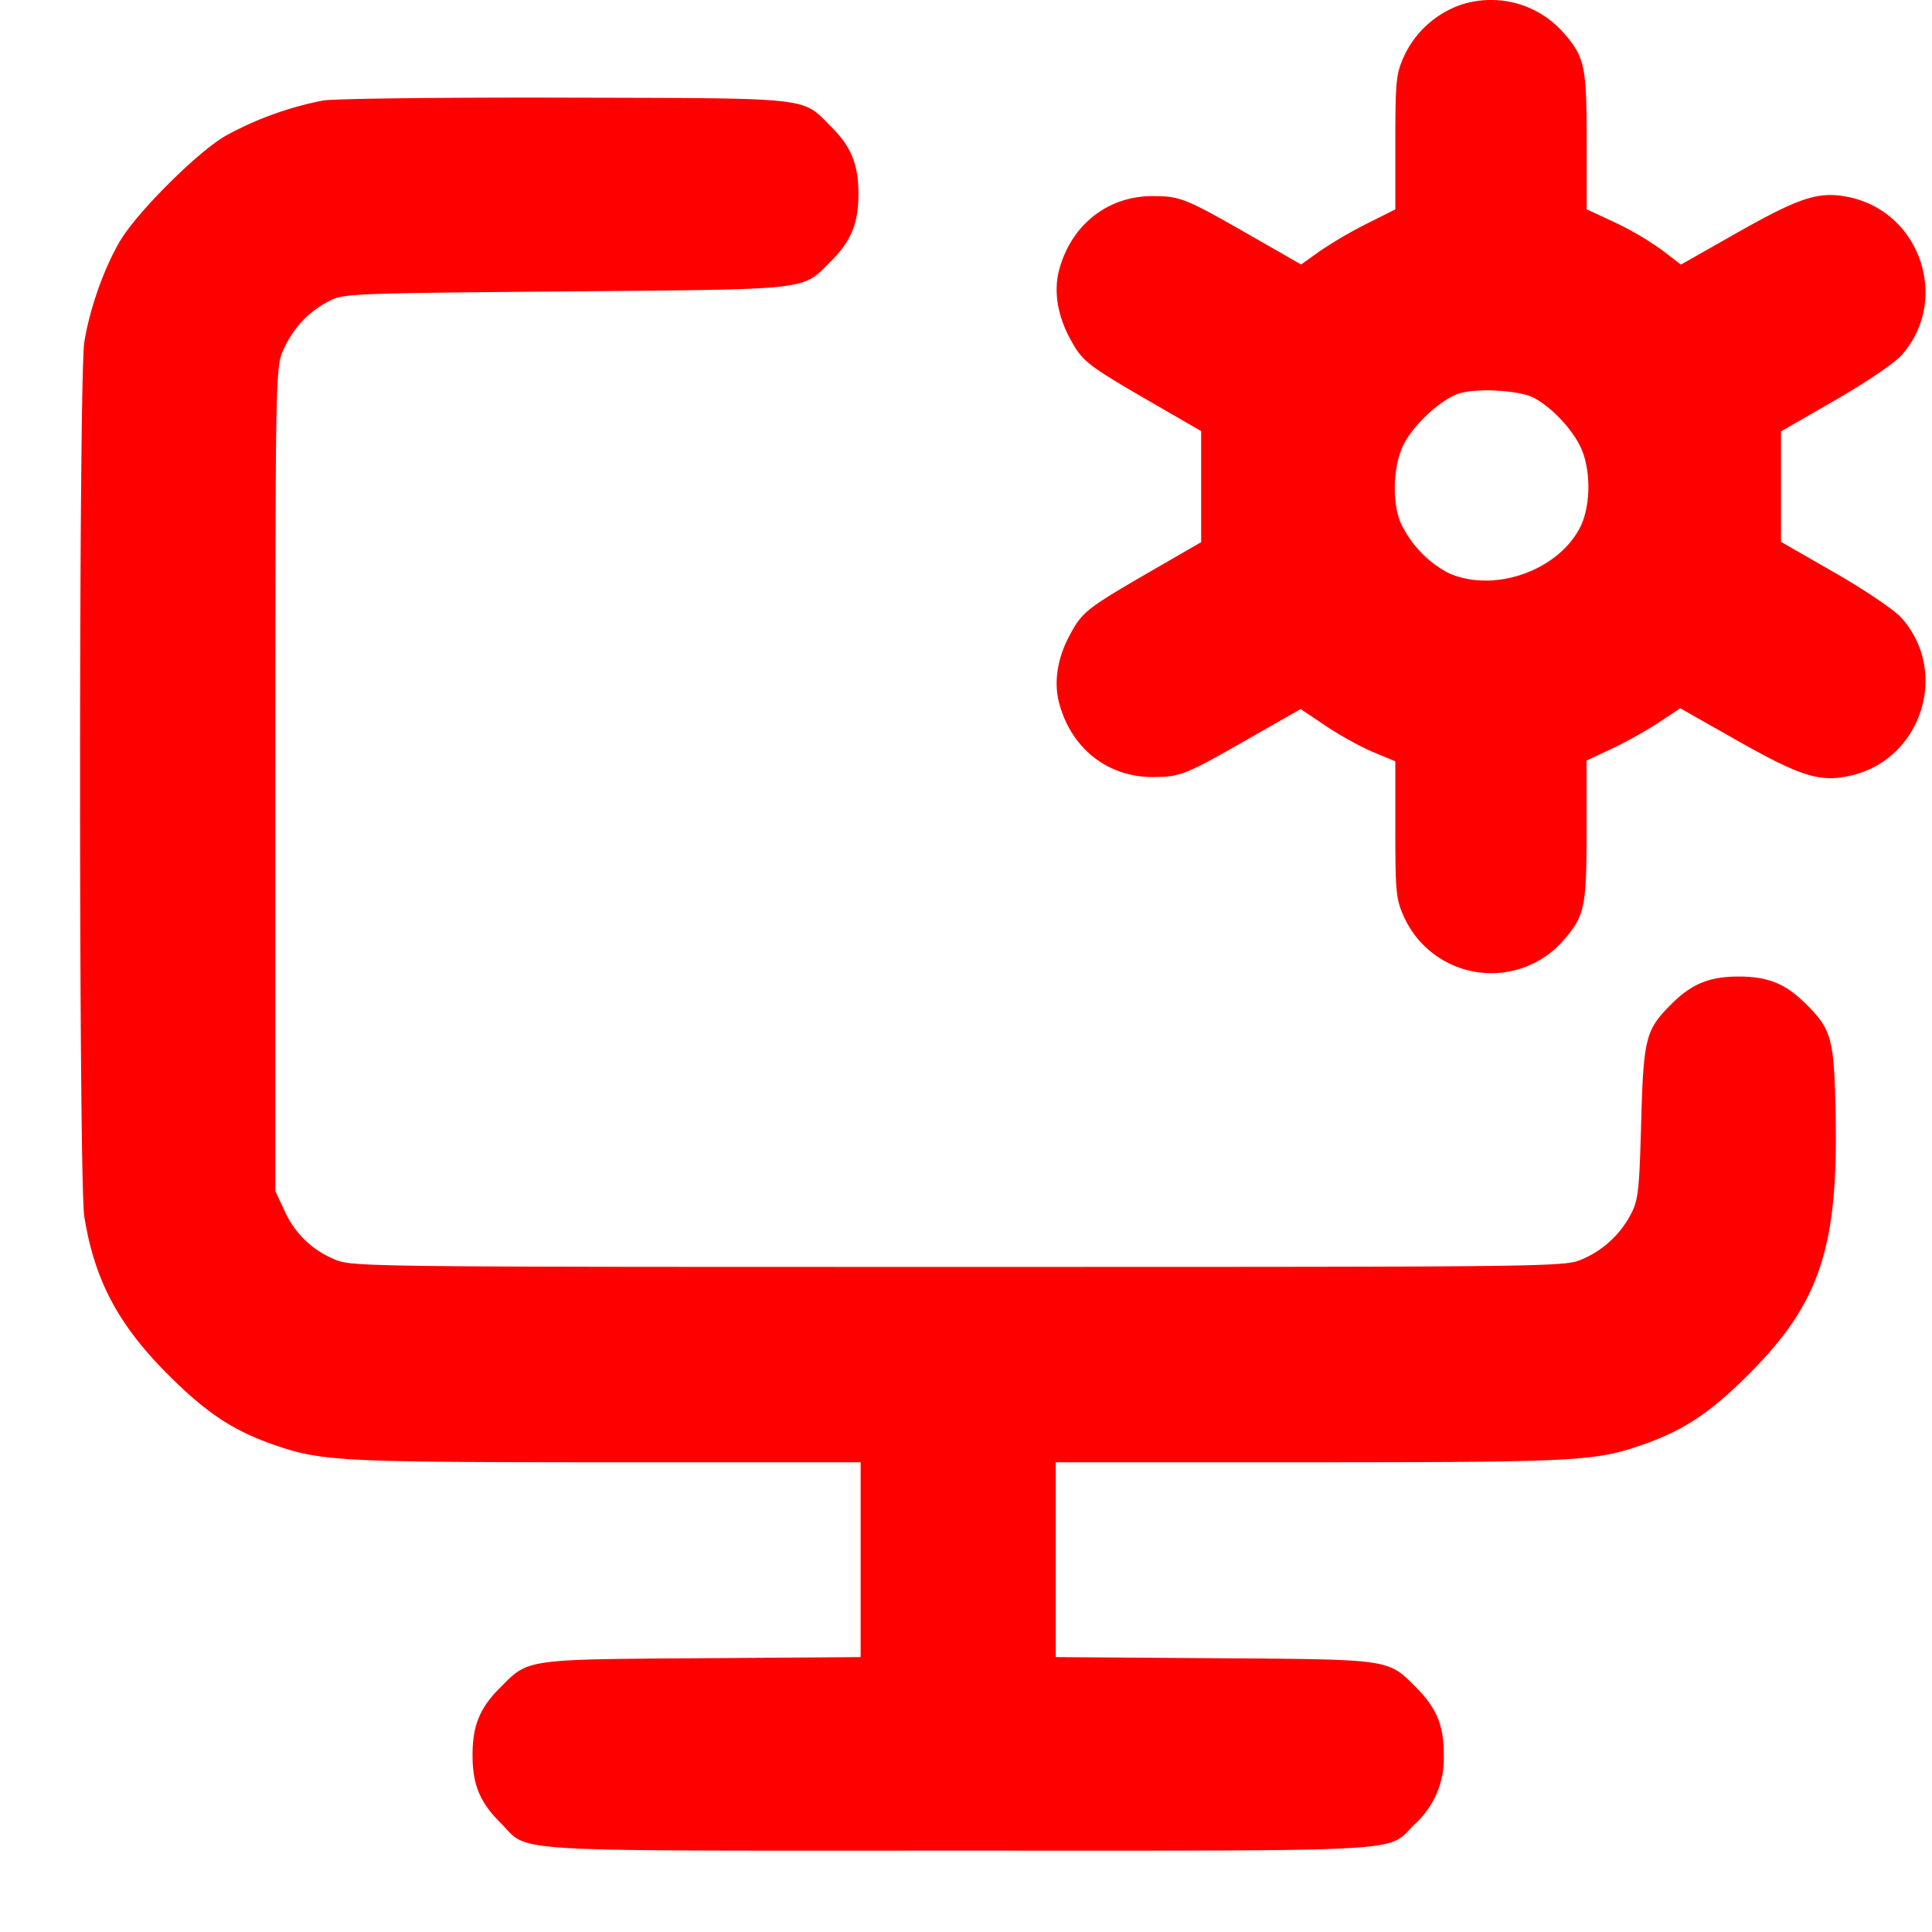 <svg xmlns="http://www.w3.org/2000/svg" width="24" height="24" viewBox="0 0 24 24">
    <path fill="red"
        d="M18.157.056a1.224 1.224 0 0 0-.709.628c-.105.229-.114.305-.115 1.081v.836l-.351.176a5.545 5.545 0 0 0-.586.342l-.233.167-.543-.311c-.899-.515-.944-.535-1.293-.539-.562-.004-1.018.352-1.17.917-.07.262-.021.567.138.858.151.28.21.325 1.02.794l.606.35v1.38l-.606.35c-.81.469-.869.514-1.02.793-.16.291-.208.597-.137.859.151.564.607.92 1.17.916.347-.004.393-.023 1.289-.537l.54-.308.313.21c.172.116.438.262.588.325l.275.114v.85c.001.793.009.87.115 1.098a1.19 1.19 0 0 0 1.969.282c.269-.307.292-.412.292-1.37v-.869l.315-.148c.173-.081.435-.228.582-.325l.266-.177.706.4c.796.45 1.029.523 1.408.438.882-.198 1.235-1.287.635-1.96-.085-.097-.457-.348-.827-.56l-.67-.385V5.359l.67-.386c.37-.212.742-.463.827-.56.6-.672.247-1.762-.635-1.96-.38-.084-.612-.012-1.405.437l-.7.397-.235-.18a3.792 3.792 0 0 0-.586-.344l-.35-.163v-.848c0-.935-.023-1.044-.292-1.35a1.2 1.2 0 0 0-1.26-.346M4.007 1.25a4.15 4.15 0 0 0-1.21.44c-.354.207-1.102.955-1.309 1.309-.199.34-.374.837-.441 1.252-.07.434-.07 10.426 0 10.86.127.792.42 1.343 1.039 1.963.477.478.81.697 1.317.874.59.204.818.216 4.125.217h3.163v2.42l-1.975.014c-2.202.015-2.148.008-2.5.362-.255.253-.346.474-.346.84s.09.587.345.84c.376.376-.09.348 5.688.348 5.75 0 5.309.025 5.67-.327a1.1 1.1 0 0 0 .362-.86c.002-.367-.09-.586-.344-.84-.353-.355-.3-.348-2.5-.363l-1.976-.014v-2.42h3.164c3.306-.001 3.535-.013 4.124-.217.508-.177.84-.396 1.318-.874.882-.882 1.113-1.57 1.082-3.213-.018-.956-.047-1.068-.364-1.384-.253-.255-.474-.346-.84-.346s-.586.091-.84.346c-.317.316-.343.42-.372 1.47-.023.846-.036.966-.13 1.14a1.22 1.22 0 0 1-.597.553c-.217.098-.276.098-7.757.098-7.48 0-7.54 0-7.757-.098a1.153 1.153 0 0 1-.612-.602l-.114-.242V9.68c.001-5.041.003-5.119.1-5.333.122-.27.3-.462.553-.599.19-.103.242-.104 2.958-.128 3.08-.027 2.927-.01 3.288-.372.255-.254.345-.474.345-.84s-.09-.587-.345-.84c-.364-.365-.204-.347-3.288-.355-1.52-.004-2.881.012-3.024.036m15.047 3.693c.207.108.452.361.57.59.143.278.143.755 0 1.028-.285.54-1.08.81-1.636.556a1.357 1.357 0 0 1-.59-.625c-.107-.255-.092-.7.032-.956.121-.251.46-.568.69-.645.213-.073.755-.043.934.052" />
</svg>